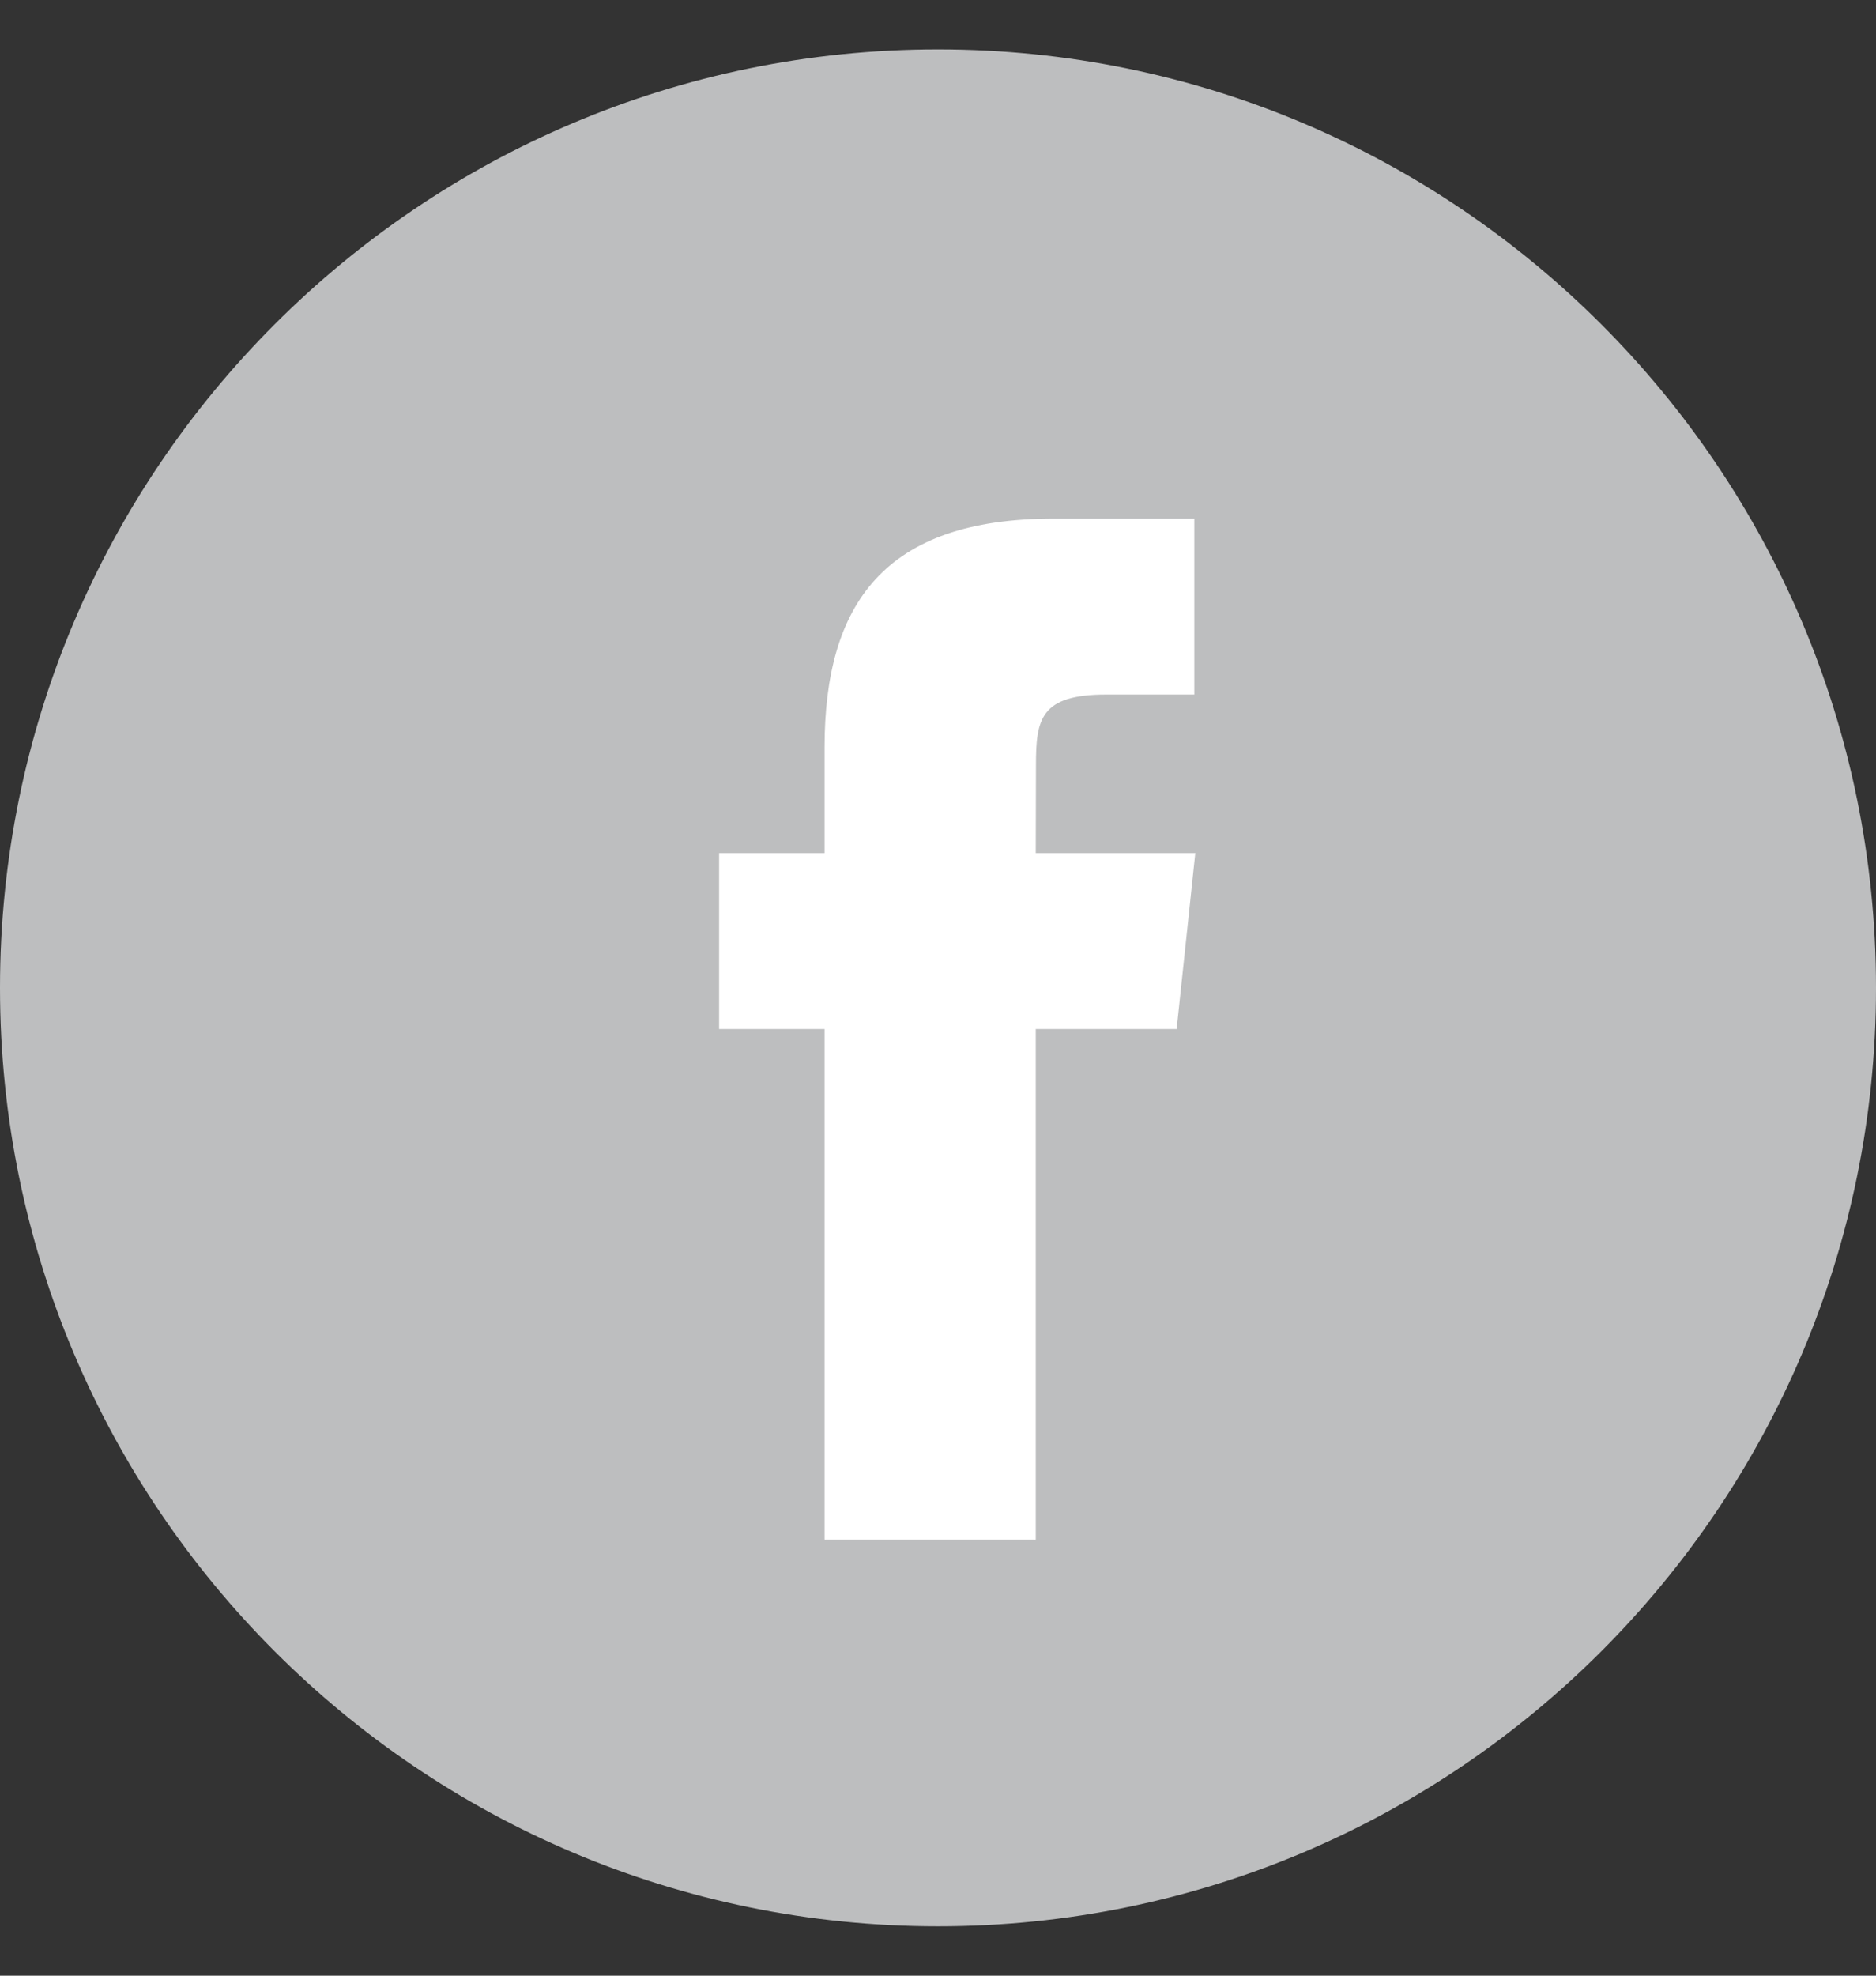 <svg width="19" height="20" viewBox="0 0 19 20" fill="none" xmlns="http://www.w3.org/2000/svg">
<rect x="0" y="0" width="19" height="20" fill="#333333" stroke="none"/>
<path fill-rule="evenodd" clip-rule="evenodd" d="M0 10C0 4.753 4.253 0.5 9.5 0.5C14.746 0.5 19 4.753 19 10C19 15.246 14.746 19.5 9.5 19.5C4.253 19.5 0 15.246 0 10Z" fill="#BDBEBF"/>
<path fill-rule="evenodd" clip-rule="evenodd" d="M10.49 15.586V10.417H11.917L12.106 8.636H10.49L10.492 7.745C10.492 7.28 10.537 7.031 11.204 7.031H12.096V5.25H10.669C8.955 5.25 8.351 6.114 8.351 7.567V8.636H7.283V10.417H8.351V15.586H10.49Z" fill="white"/>
</svg>
